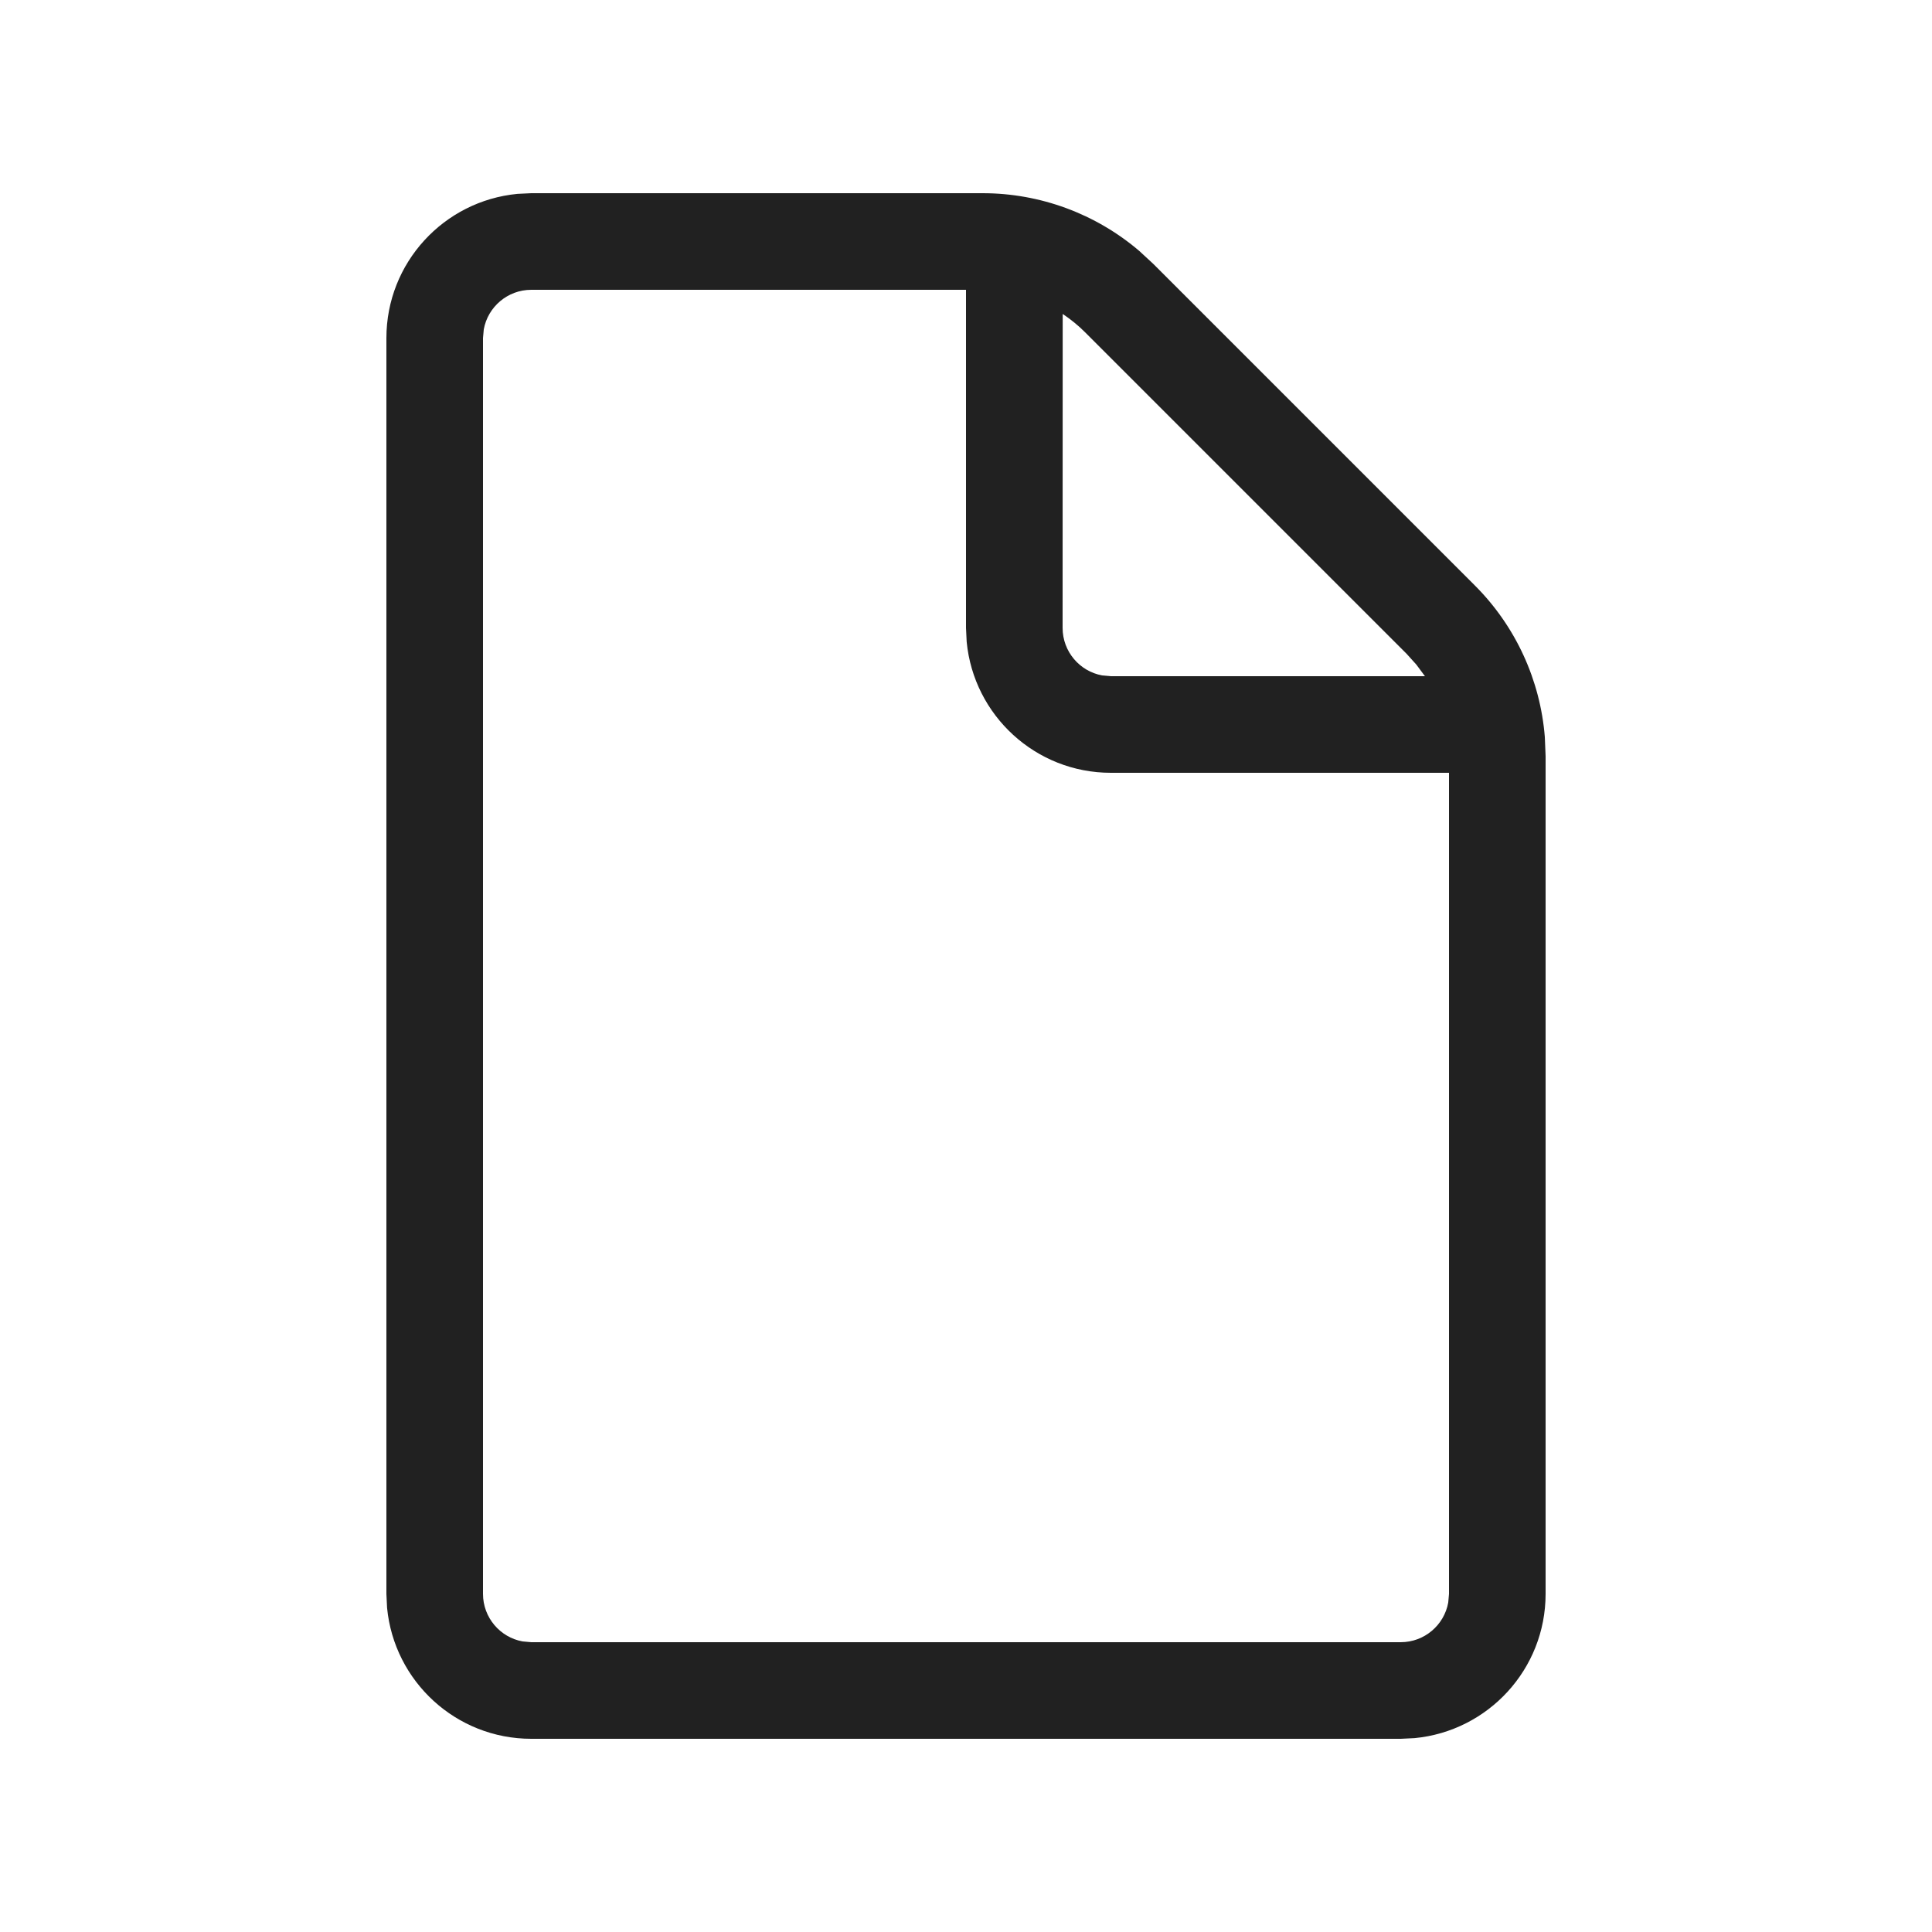 <?xml version="1.0" encoding="UTF-8"?>
<svg width="20px" height="20px" viewBox="0 0 20 20" version="1.1" xmlns="http://www.w3.org/2000/svg" xmlns:xlink="http://www.w3.org/1999/xlink">
    <!-- Generator: Sketch 63.1 (92452) - https://sketch.com -->
    <title>ic_fluent_document_20_regular</title>
    <desc>Created with Sketch.</desc>
    <g id="🔍-System-Icons" stroke="none" stroke-width="1" fill="none" fill-rule="evenodd">
        <g id="ic_fluent_document_20_regular" fill="#212121" fill-rule="nonzero">
            <path d="M10.172,2 C10.768,2 11.343,2.213 11.794,2.598 L11.939,2.732 L15.268,6.061 C15.69,6.483 15.945,7.04 15.992,7.63 L16,7.828 L16,16.5 C16,17.28 15.405,17.92 14.644,17.993 L14.5,18 L5.5,18 C4.72,18 4.08,17.405 4.007,16.644 L4,16.5 L4,3.5 C4,2.72 4.595,2.08 5.356,2.007 L5.5,2 L10.172,2 Z M10,3 L5.5,3 C5.255,3 5.05,3.177 5.008,3.41 L5,3.5 L5,16.5 C5,16.745 5.177,16.95 5.41,16.992 L5.5,17 L14.5,17 C14.745,17 14.95,16.823 14.992,16.59 L15,16.5 L15,8 L11.5,8 C10.72,8 10.08,7.405 10.007,6.644 L10,6.5 L10,3 Z M11.232,3.439 C11.161,3.368 11.083,3.305 11.001,3.25 L11,6.5 C11,6.745 11.177,6.95 11.41,6.992 L11.5,7 L14.751,7 L14.662,6.88 L14.662,6.88 L14.561,6.768 L11.232,3.439 Z" id="🎨-Color"></path>
        </g>
    </g>
</svg>